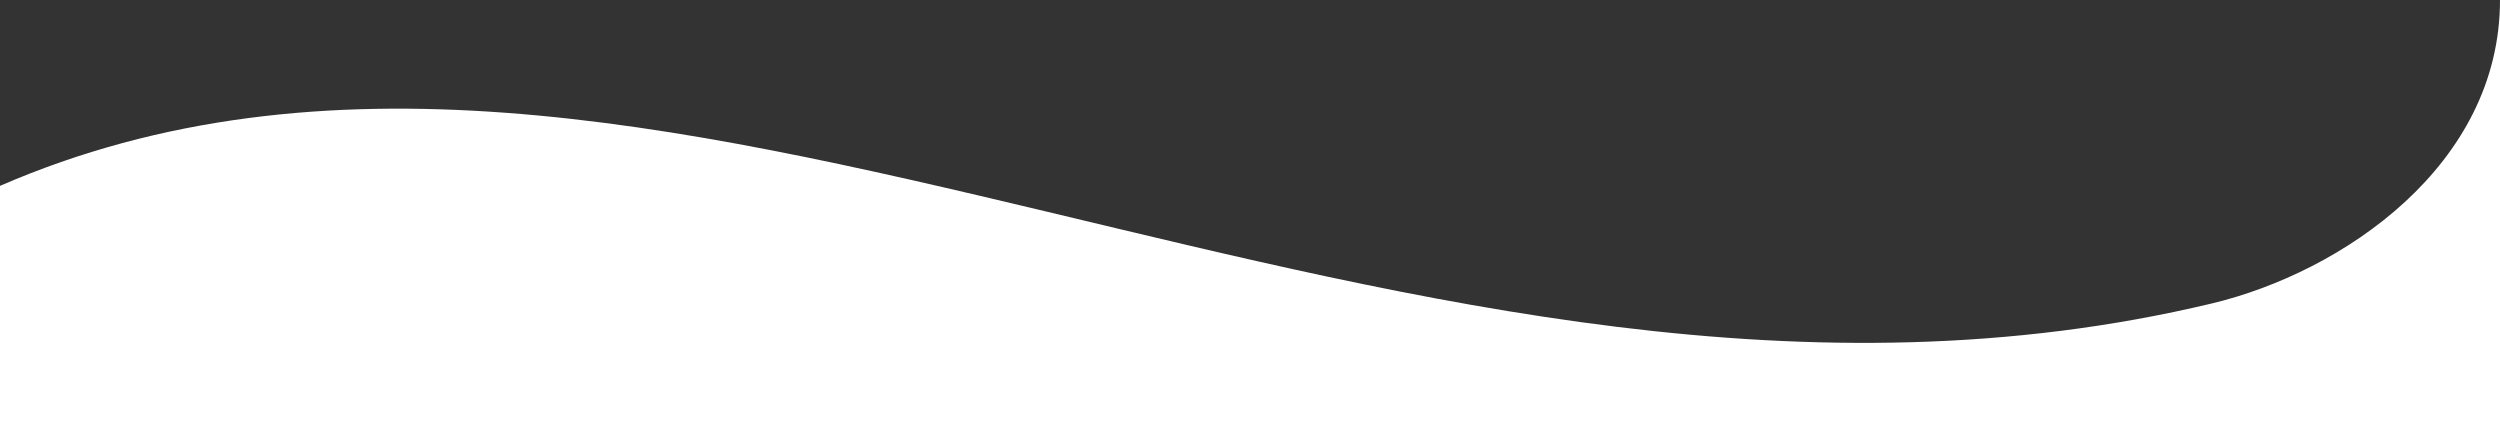 <svg id="Layer_1" data-name="Layer 1" xmlns="http://www.w3.org/2000/svg" viewBox="0 0 1920 344.08"><rect x="0" y="0" width="1920" height="344.08" fill="#333333" stroke="none"/><defs><style>.cls-1{fill:#fff;}</style></defs><title>Artboard 1</title><path class="cls-1" d="M0,142.74C497.43-73.09,1079,381,1698.55,233.09,1799,209.09,1920,126.93,1920,0V344.08H0Z"/></svg>